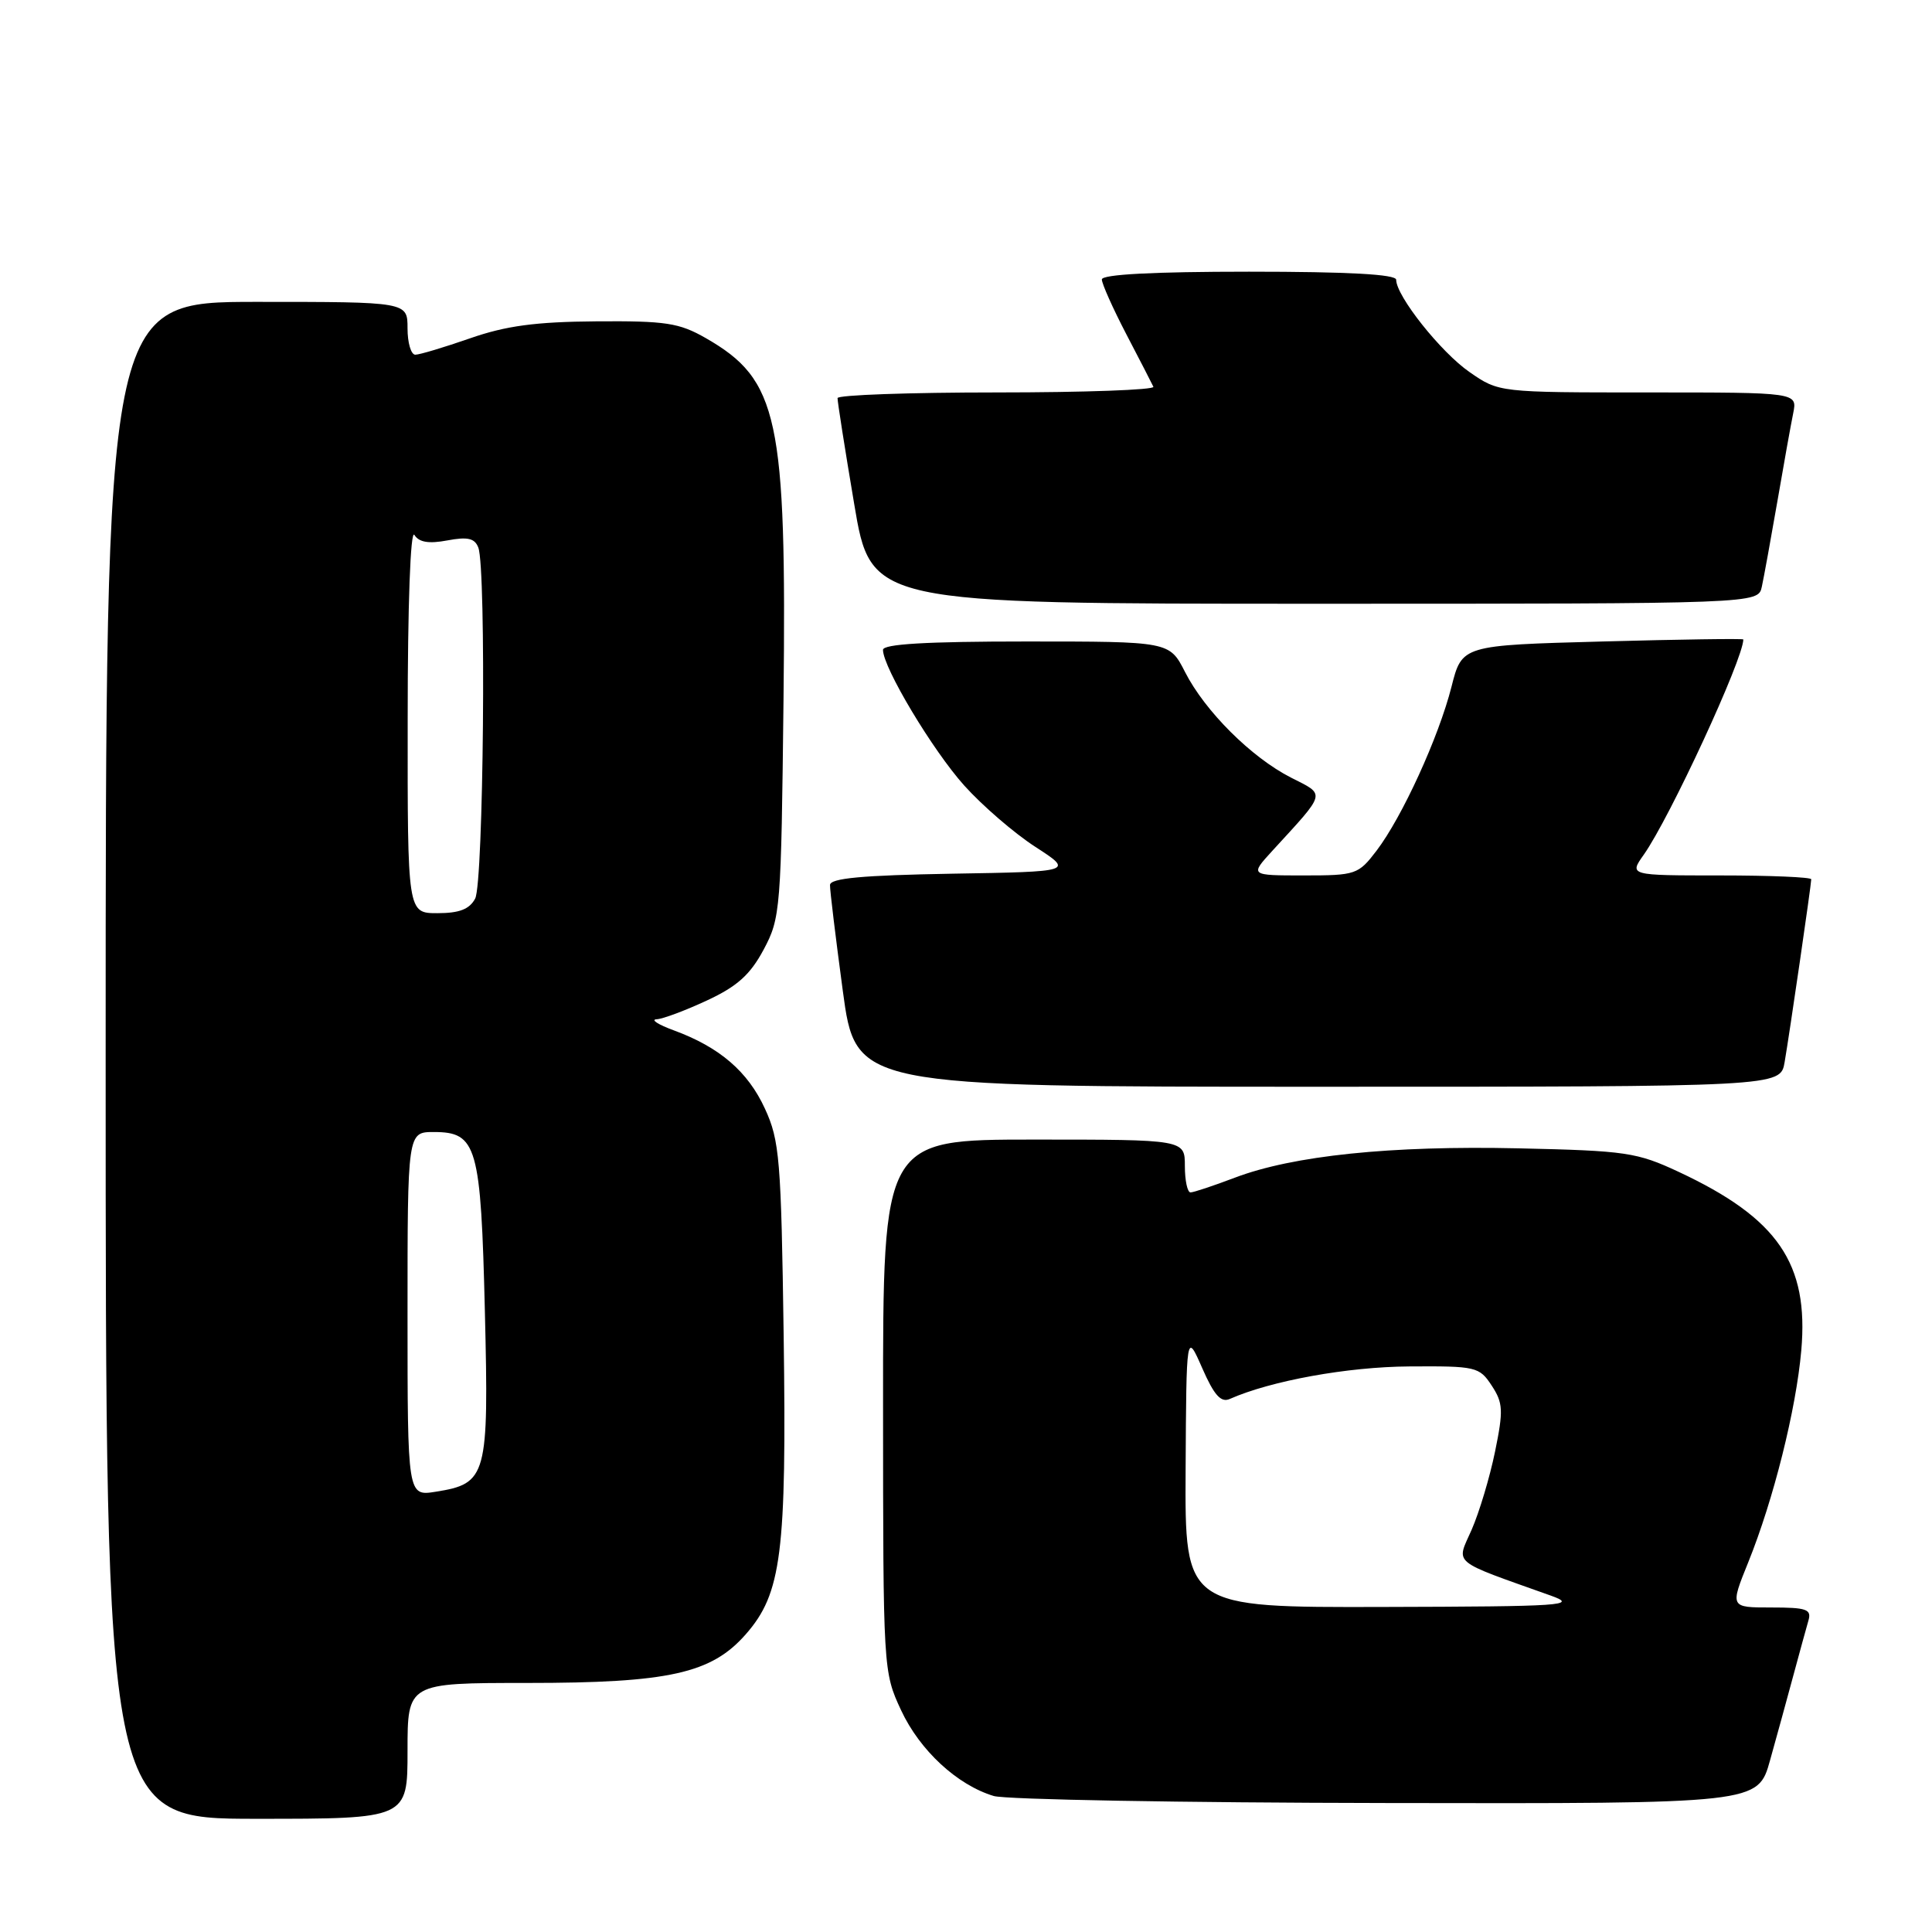 <?xml version="1.0" encoding="UTF-8" standalone="no"?>
<!DOCTYPE svg PUBLIC "-//W3C//DTD SVG 1.1//EN" "http://www.w3.org/Graphics/SVG/1.1/DTD/svg11.dtd" >
<svg xmlns="http://www.w3.org/2000/svg" xmlns:xlink="http://www.w3.org/1999/xlink" version="1.1" viewBox="0 0 256 256">
 <g >
 <path fill="currentColor"
d=" M 54.00 232.00 C 54.00 223.00 54.00 223.00 69.82 223.00 C 88.63 223.00 94.26 221.75 98.82 216.55 C 103.56 211.15 104.24 205.81 103.84 177.00 C 103.51 153.60 103.30 151.12 101.36 146.91 C 99.10 141.98 95.35 138.76 89.29 136.53 C 87.21 135.77 86.17 135.10 87.00 135.06 C 87.83 135.02 90.84 133.89 93.69 132.56 C 97.69 130.70 99.41 129.15 101.19 125.82 C 103.42 121.64 103.51 120.55 103.82 92.69 C 104.23 55.32 103.16 50.33 93.52 44.80 C 89.99 42.78 88.22 42.51 79.00 42.58 C 70.97 42.64 67.04 43.17 62.28 44.83 C 58.86 46.02 55.60 47.00 55.03 47.00 C 54.46 47.00 54.00 45.42 54.00 43.50 C 54.00 40.00 54.00 40.00 34.00 40.00 C 14.00 40.00 14.00 40.00 14.00 140.50 C 14.00 241.00 14.00 241.00 34.00 241.00 C 54.00 241.00 54.00 241.00 54.00 232.00 Z  M 234.54 233.25 C 235.43 230.09 236.81 225.03 237.63 222.00 C 238.45 218.97 239.34 215.71 239.62 214.75 C 240.07 213.23 239.40 213.00 234.68 213.00 C 229.23 213.00 229.23 213.00 231.66 206.99 C 235.00 198.71 237.99 186.77 238.68 178.94 C 239.69 167.43 235.58 161.43 222.46 155.29 C 216.90 152.69 215.48 152.48 201.22 152.16 C 184.25 151.78 171.34 153.12 163.62 156.05 C 160.80 157.12 158.16 158.00 157.75 158.00 C 157.34 158.00 157.00 156.43 157.00 154.50 C 157.00 151.00 157.00 151.00 137.00 151.00 C 117.00 151.00 117.00 151.00 117.01 186.25 C 117.02 221.28 117.03 221.53 119.40 226.62 C 121.88 231.94 126.84 236.53 131.68 237.98 C 133.23 238.45 156.65 238.87 183.72 238.91 C 232.94 239.00 232.94 239.00 234.54 233.25 Z  M 236.47 140.75 C 237.15 136.79 240.00 117.21 240.00 116.51 C 240.00 116.23 234.57 116.00 227.93 116.00 C 215.86 116.00 215.86 116.00 217.81 113.25 C 221.27 108.34 230.98 87.35 231.00 84.73 C 231.00 84.60 222.62 84.72 212.36 85.00 C 193.72 85.50 193.72 85.50 192.33 91.00 C 190.63 97.69 185.79 108.27 182.40 112.72 C 179.98 115.89 179.65 116.00 172.75 116.00 C 165.61 116.00 165.61 116.00 168.58 112.75 C 175.84 104.83 175.69 105.39 171.05 103.03 C 165.80 100.35 159.67 94.24 157.02 89.04 C 154.96 85.00 154.96 85.00 135.98 85.00 C 122.74 85.00 117.00 85.34 117.00 86.11 C 117.00 88.44 123.59 99.44 127.77 104.09 C 130.17 106.76 134.41 110.42 137.20 112.22 C 142.26 115.50 142.26 115.50 126.13 115.77 C 114.23 115.98 109.99 116.37 109.98 117.27 C 109.96 117.95 110.73 124.24 111.67 131.25 C 113.39 144.00 113.39 144.00 174.65 144.00 C 235.91 144.00 235.91 144.00 236.47 140.75 Z  M 233.45 77.75 C 233.72 76.51 234.64 71.45 235.50 66.50 C 236.35 61.55 237.30 56.26 237.61 54.75 C 238.16 52.00 238.16 52.00 218.38 52.00 C 198.61 52.00 198.61 52.00 194.72 49.30 C 190.93 46.68 185.00 39.22 185.00 37.07 C 185.00 36.35 178.68 36.00 165.50 36.00 C 152.81 36.00 146.00 36.36 146.00 37.03 C 146.00 37.59 147.46 40.86 149.24 44.28 C 151.03 47.70 152.64 50.84 152.83 51.25 C 153.01 51.66 143.68 52.00 132.08 52.00 C 120.49 52.00 110.99 52.34 110.98 52.75 C 110.96 53.16 111.95 59.46 113.18 66.75 C 115.40 80.00 115.40 80.00 174.18 80.00 C 232.96 80.00 232.96 80.00 233.45 77.75 Z  M 54.00 174.13 C 54.00 150.00 54.00 150.00 57.48 150.00 C 63.20 150.00 63.72 151.82 64.25 173.81 C 64.78 195.63 64.52 196.58 57.75 197.66 C 54.00 198.26 54.00 198.26 54.00 174.13 Z  M 54.02 95.25 C 54.02 80.14 54.39 70.07 54.91 70.88 C 55.52 71.86 56.81 72.07 59.27 71.61 C 61.97 71.10 62.91 71.32 63.38 72.56 C 64.45 75.34 64.08 116.99 62.96 119.07 C 62.21 120.48 60.86 121.00 57.96 121.00 C 54.00 121.00 54.00 121.00 54.02 95.25 Z  M 157.10 194.75 C 157.20 176.50 157.20 176.50 159.30 181.28 C 160.87 184.87 161.78 185.89 162.95 185.37 C 168.39 182.96 178.57 181.11 186.73 181.06 C 195.59 181.00 196.02 181.10 197.66 183.60 C 199.17 185.90 199.22 186.89 198.10 192.35 C 197.41 195.73 196.01 200.39 195.00 202.70 C 192.95 207.36 192.10 206.65 205.50 211.43 C 209.16 212.74 207.24 212.87 183.25 212.93 C 157.00 213.00 157.00 213.00 157.10 194.75 Z "/>
</g>
</svg>